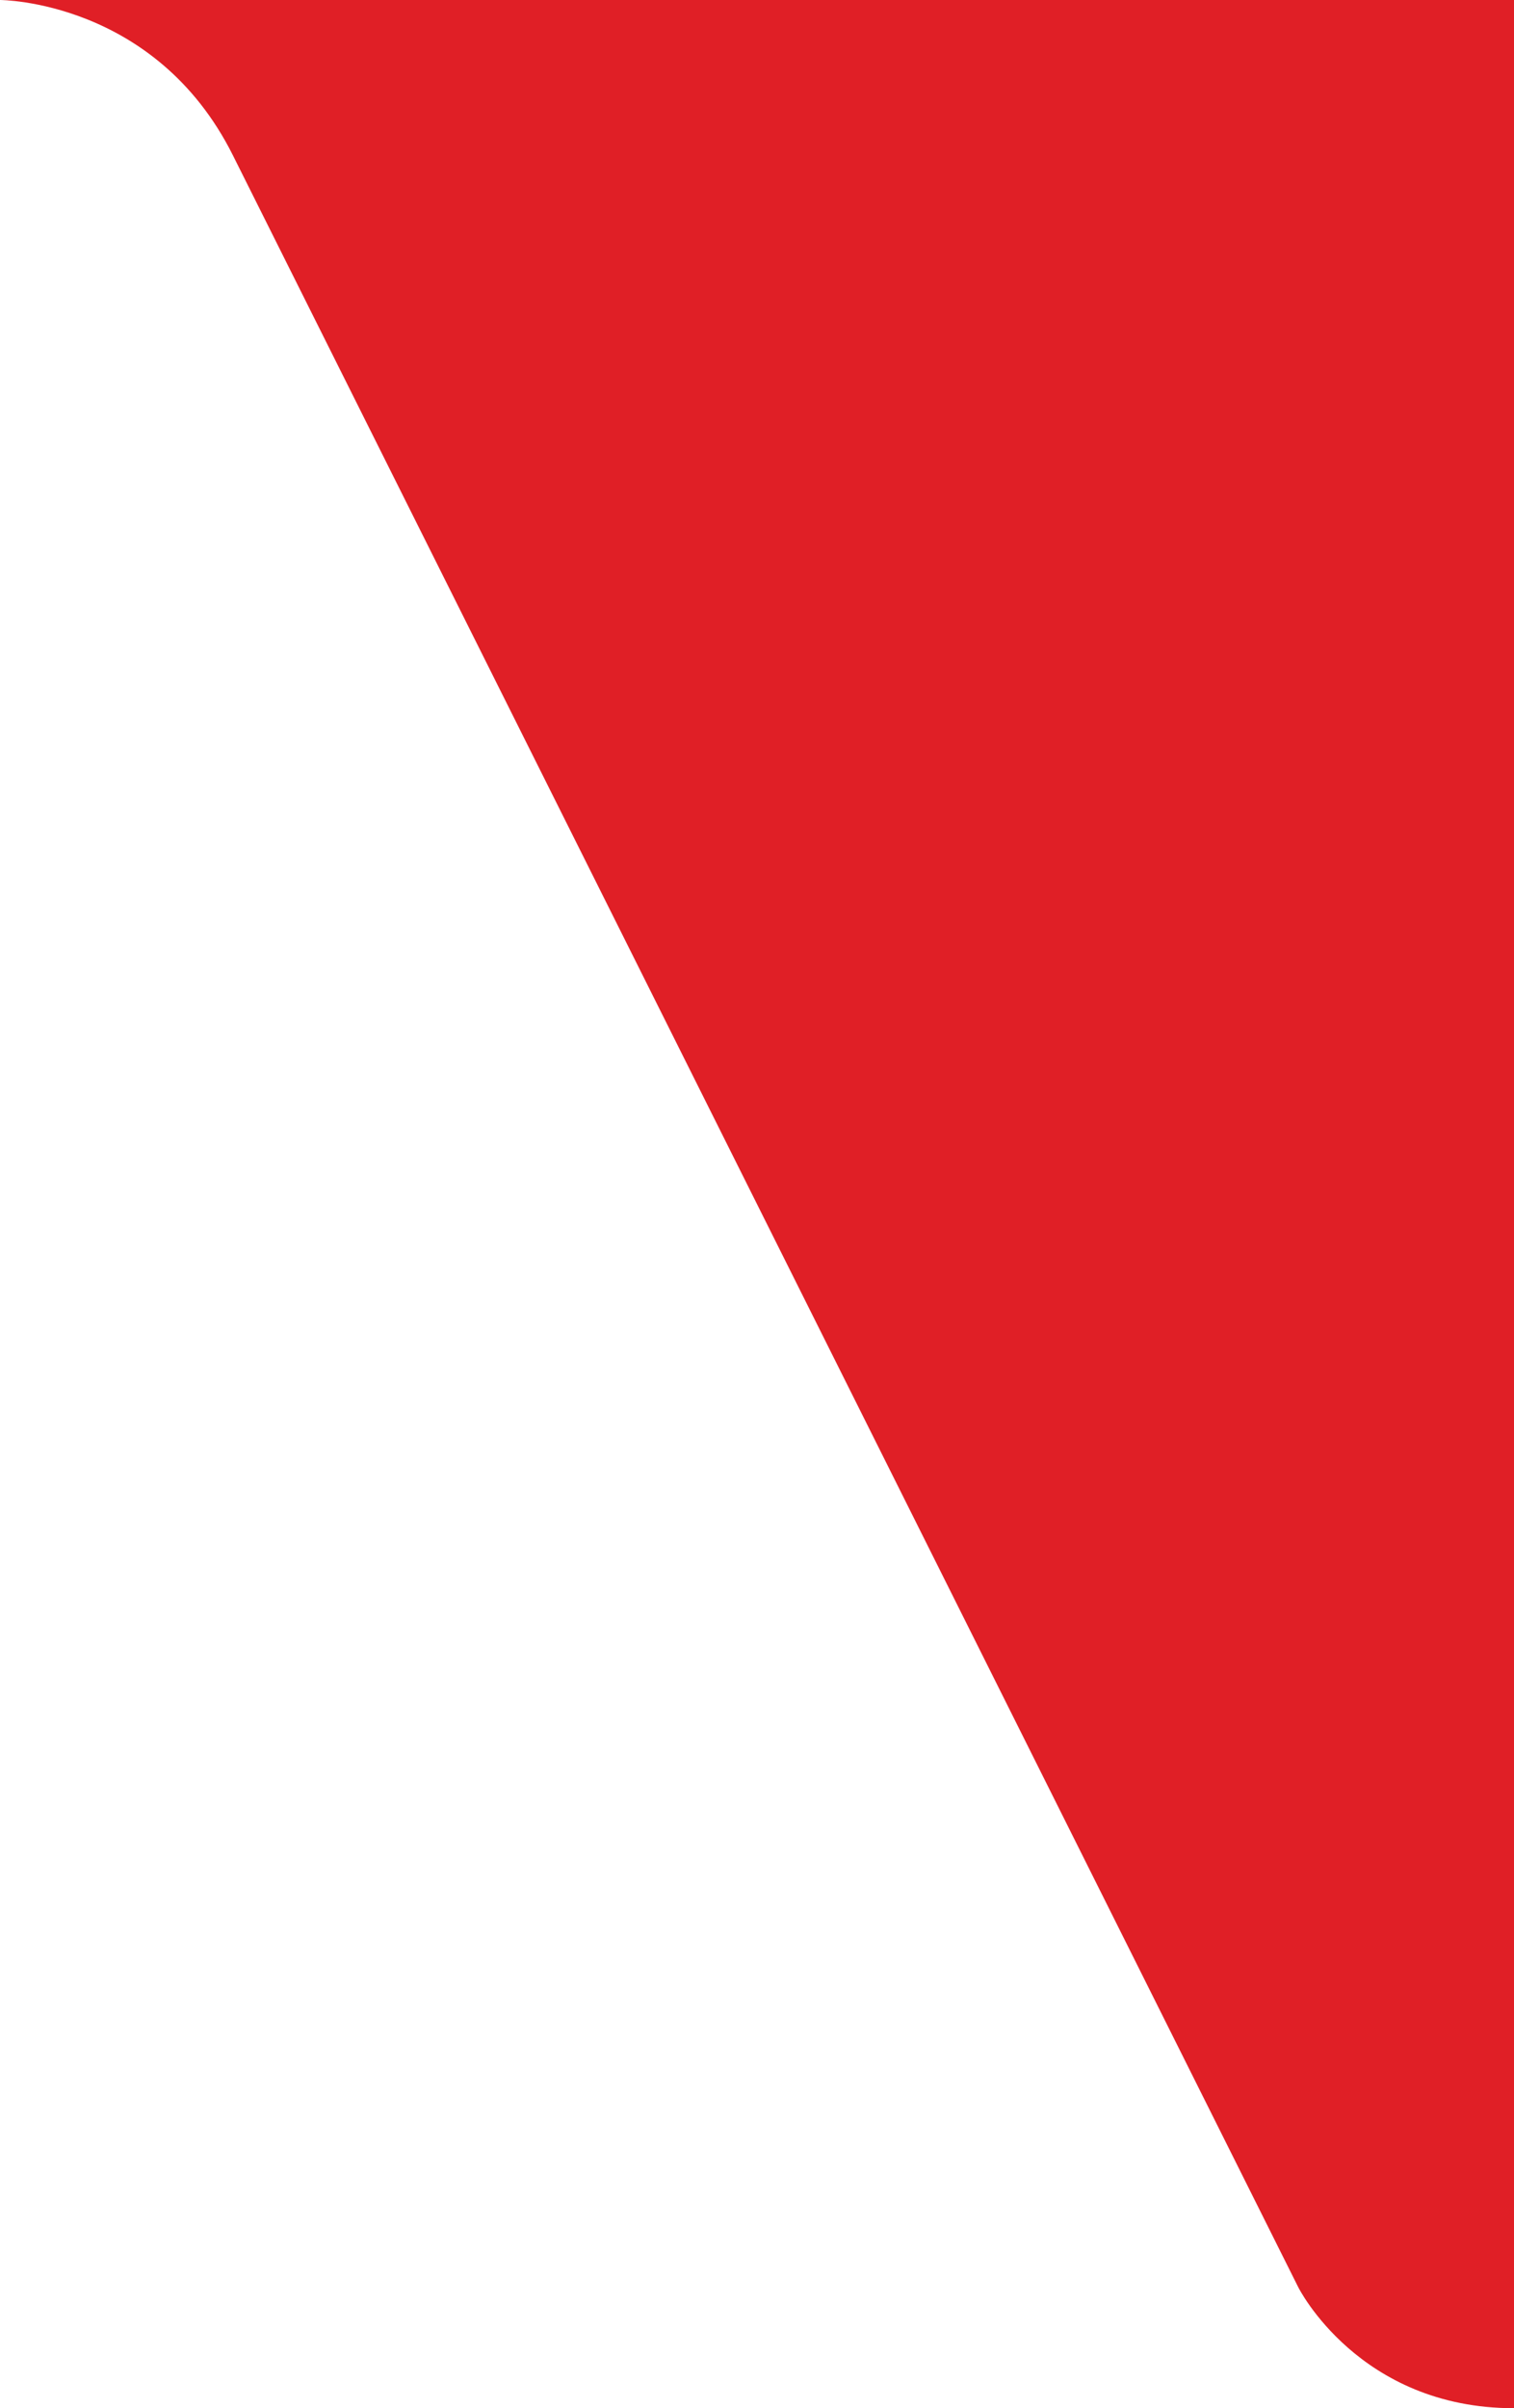 <?xml version="1.0" encoding="utf-8"?>
<!-- Generator: Adobe Illustrator 16.0.0, SVG Export Plug-In . SVG Version: 6.00 Build 0)  -->
<!DOCTYPE svg PUBLIC "-//W3C//DTD SVG 1.1//EN" "http://www.w3.org/Graphics/SVG/1.1/DTD/svg11.dtd">
<svg version="1.1" id="Layer_1" xmlns="http://www.w3.org/2000/svg" xmlns:xlink="http://www.w3.org/1999/xlink" x="0px" y="0px"
	 width="39px" height="62px" viewBox="0 0 39 62" enable-background="new 0 0 39 62" xml:space="preserve">
<path fill="#E01F26" d="M39,62c-4,0-5.556-3.112-5.556-3.112L6,4c0,0,2,4,0,0S0,0,0,0h39V62z"/>
</svg>
